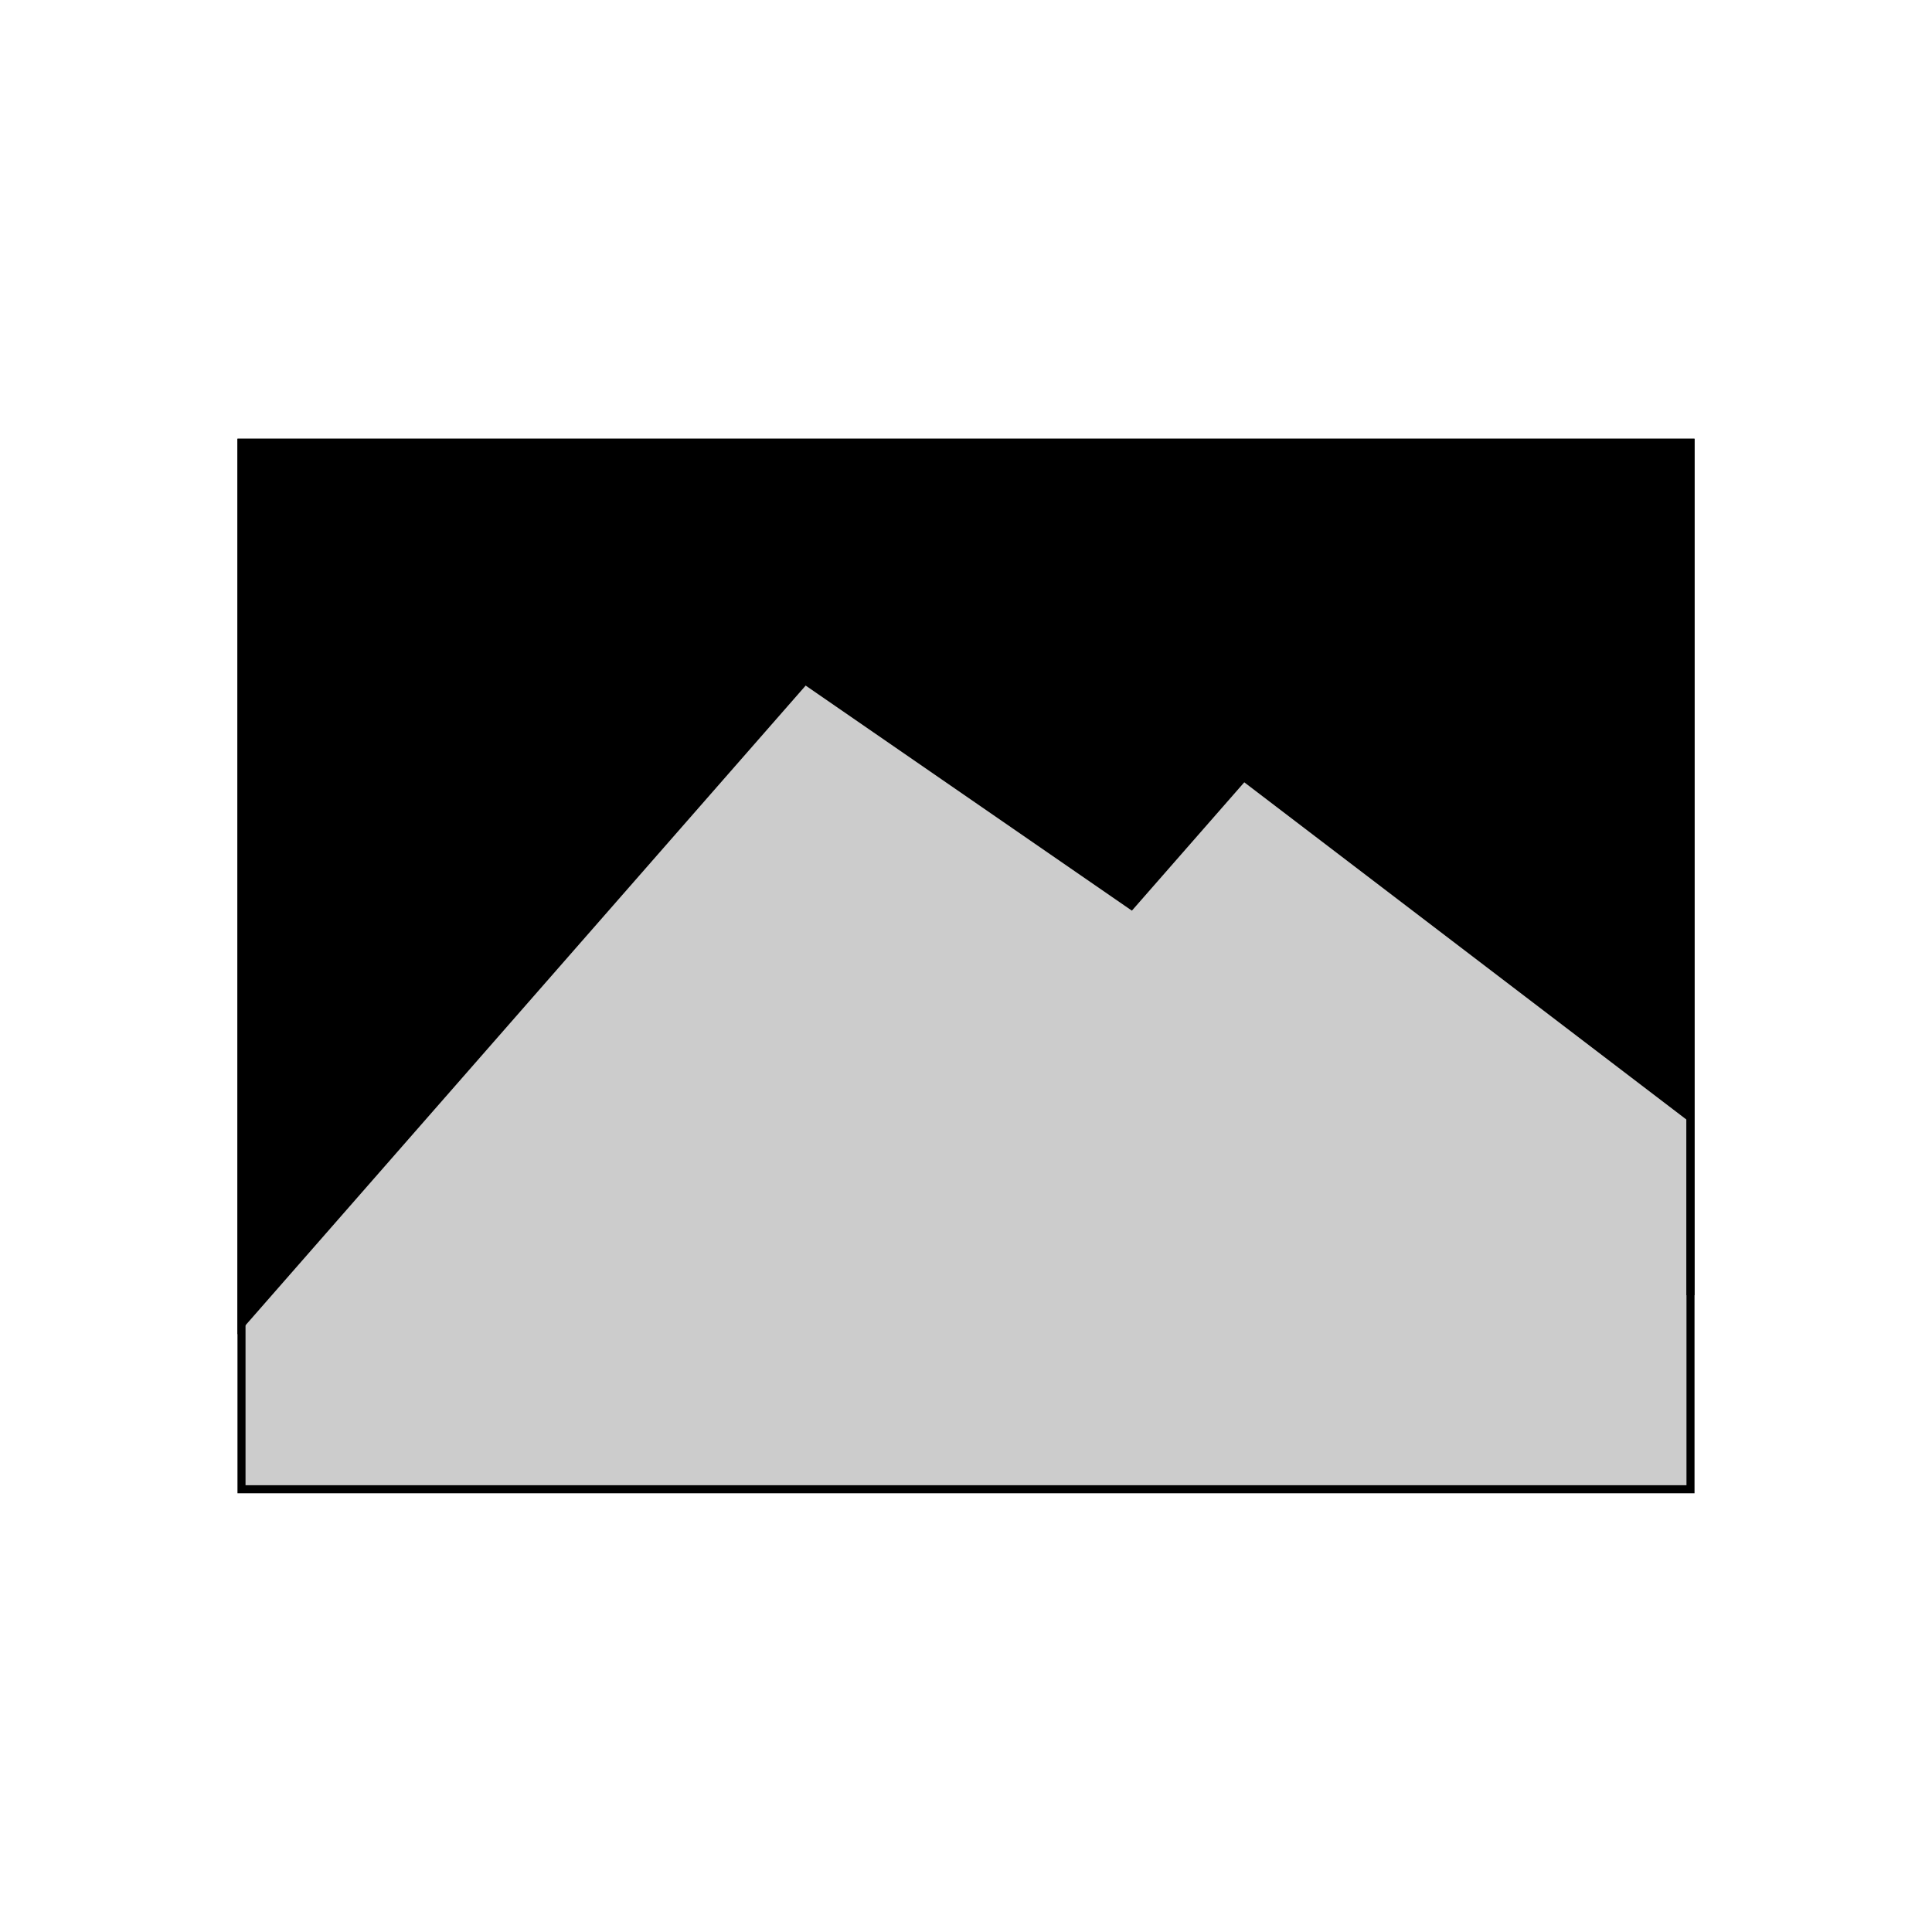 <svg xmlns="http://www.w3.org/2000/svg" width="24" height="24" viewBox="0 0 240 240"><path d="M30,55h180v130h-180z" fill-rule="evenOdd" stroke-width="1" fill="#000000" stroke="#00000000" fill-opacity="0.2"/><path d="M210,160.395L209.999,160.395L209.999,138.831L154.5,96.5L140.525,112.46L100,84.5L30,164.441L30,55L210,55L210,160.395Z" fill-rule="evenOdd" stroke-width="1" fill="#000000" stroke="#00000000"/></svg>